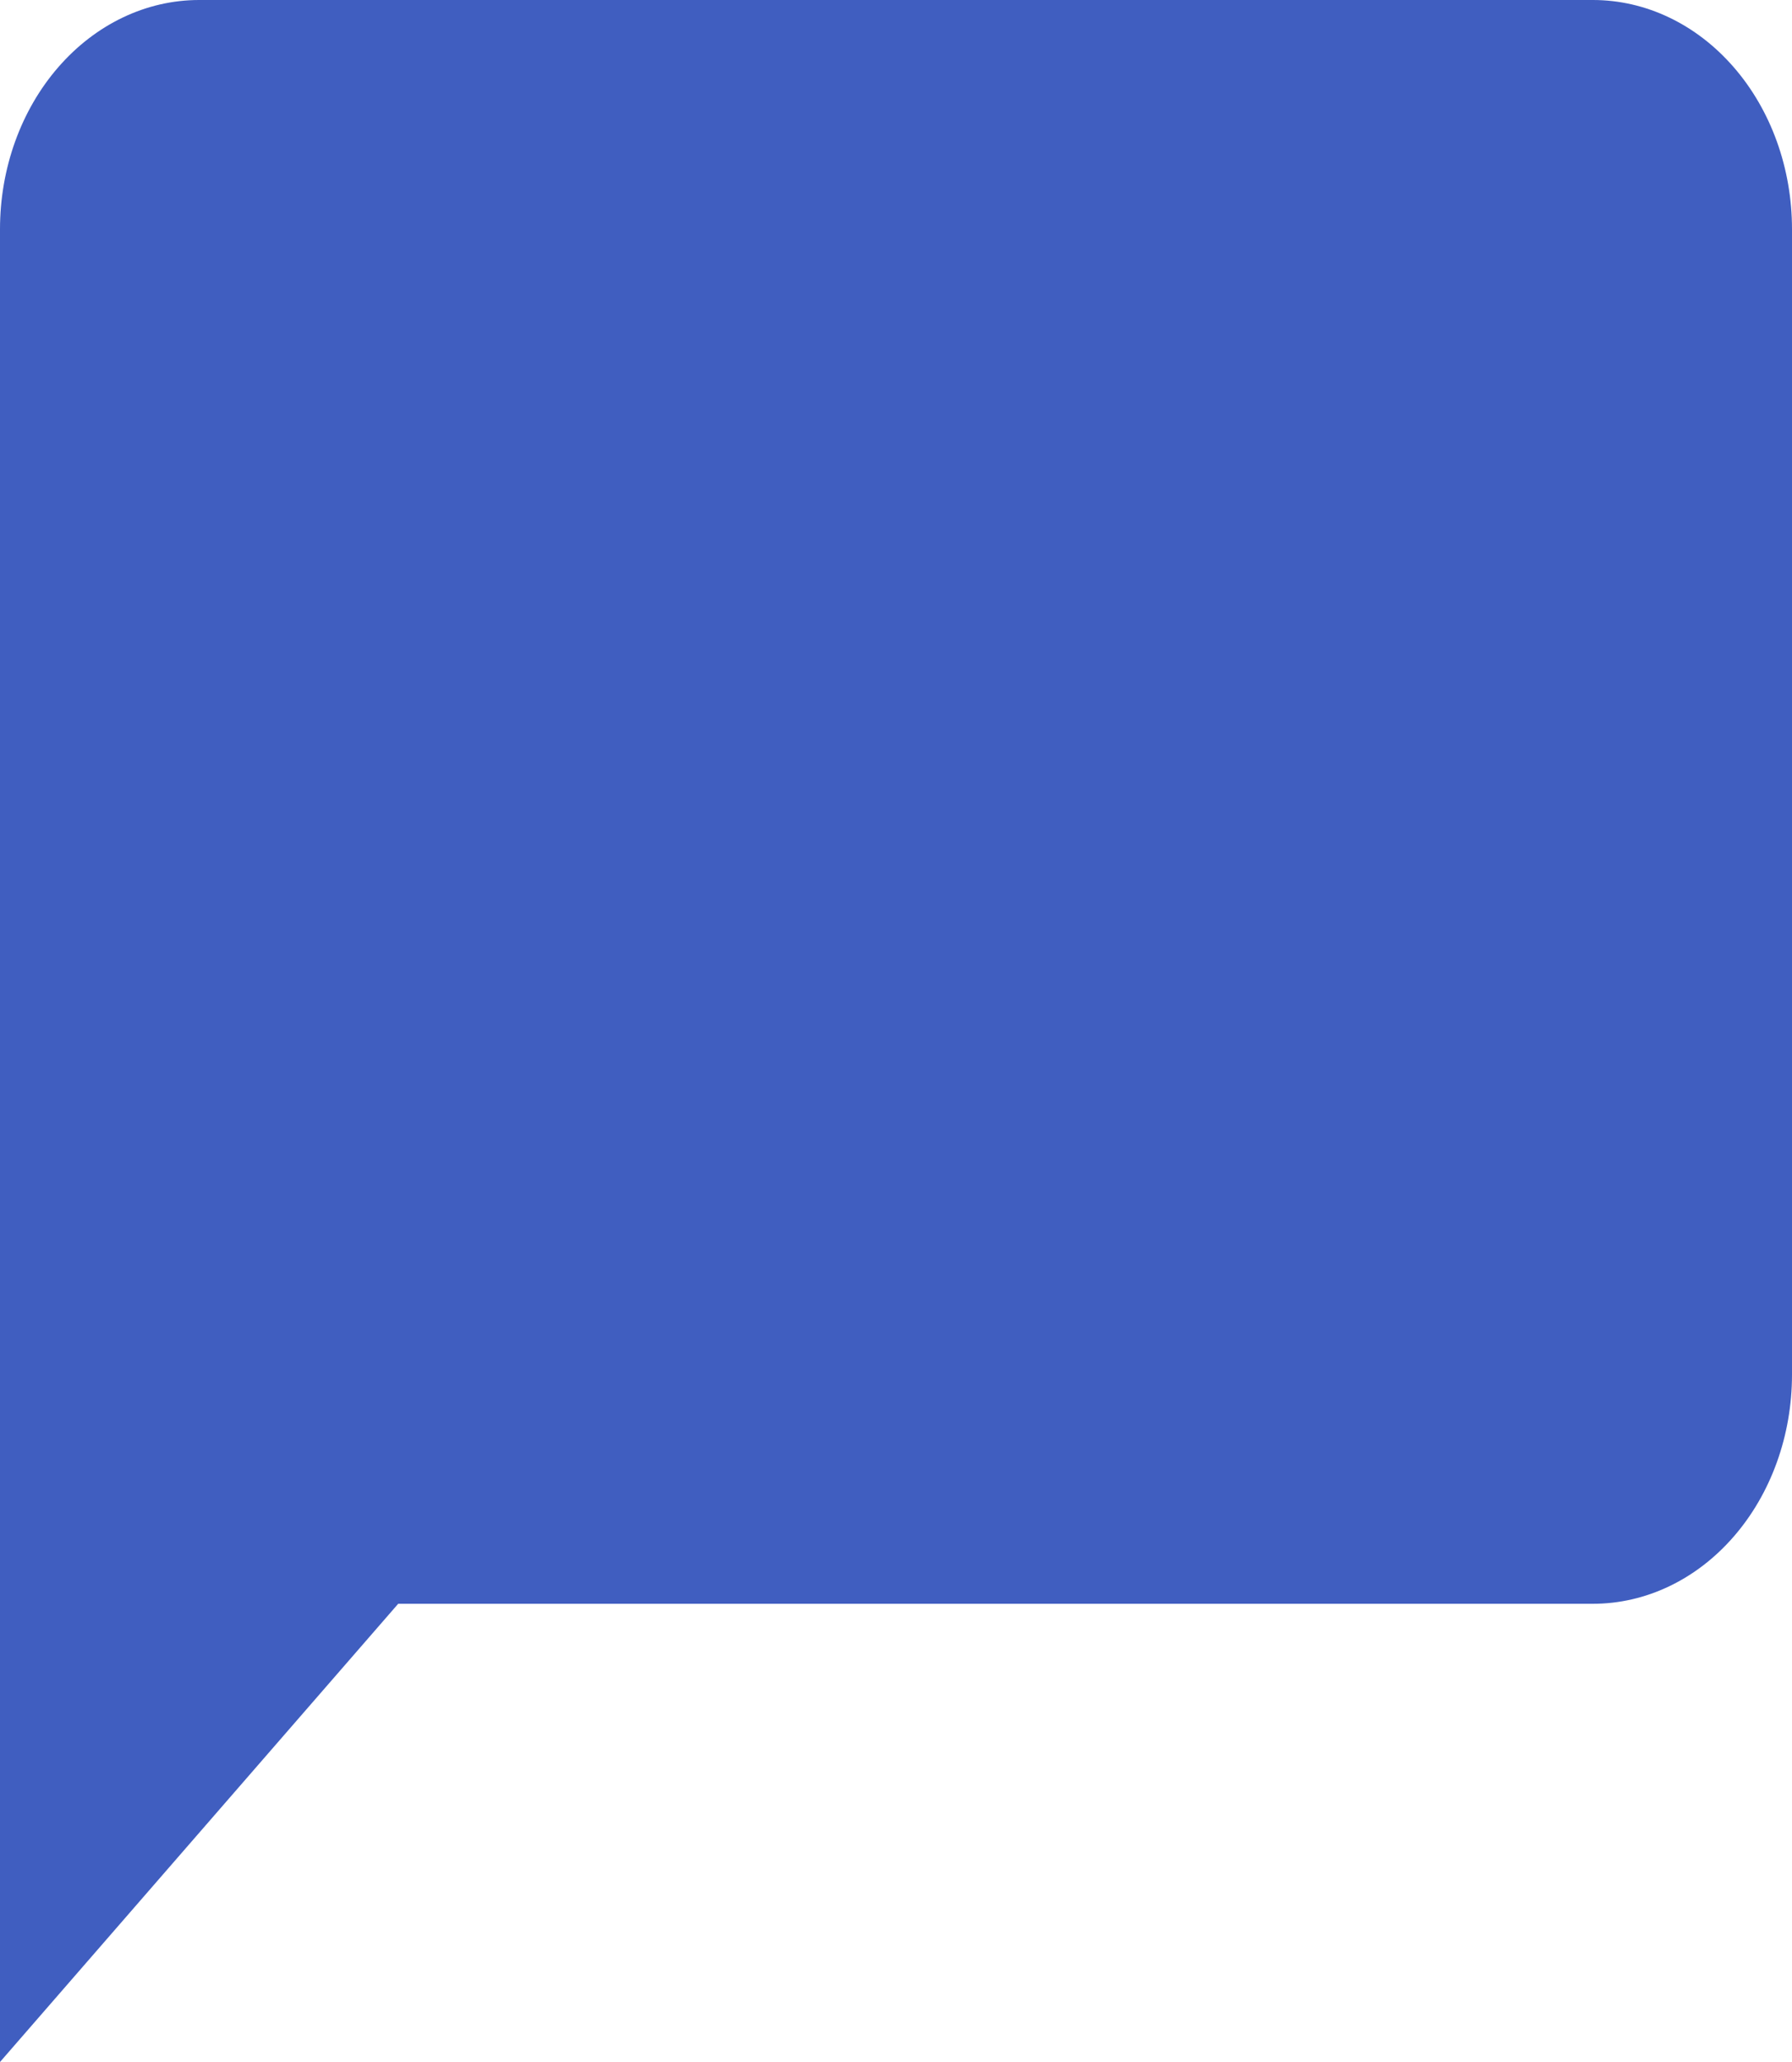 <svg width="20" height="23" viewBox="0 0 20 23" fill="none" xmlns="http://www.w3.org/2000/svg">
<path d="M20 15.333C20 16.011 19.766 16.661 19.349 17.14C18.932 17.62 18.367 17.889 17.778 17.889H4.444L0 23V2.556C0 1.878 0.234 1.228 0.651 0.749C1.068 0.269 1.633 0 2.222 0H17.778C18.367 0 18.932 0.269 19.349 0.749C19.766 1.228 20 1.878 20 2.556V15.333Z" fill="#405EC0"/>
</svg>
